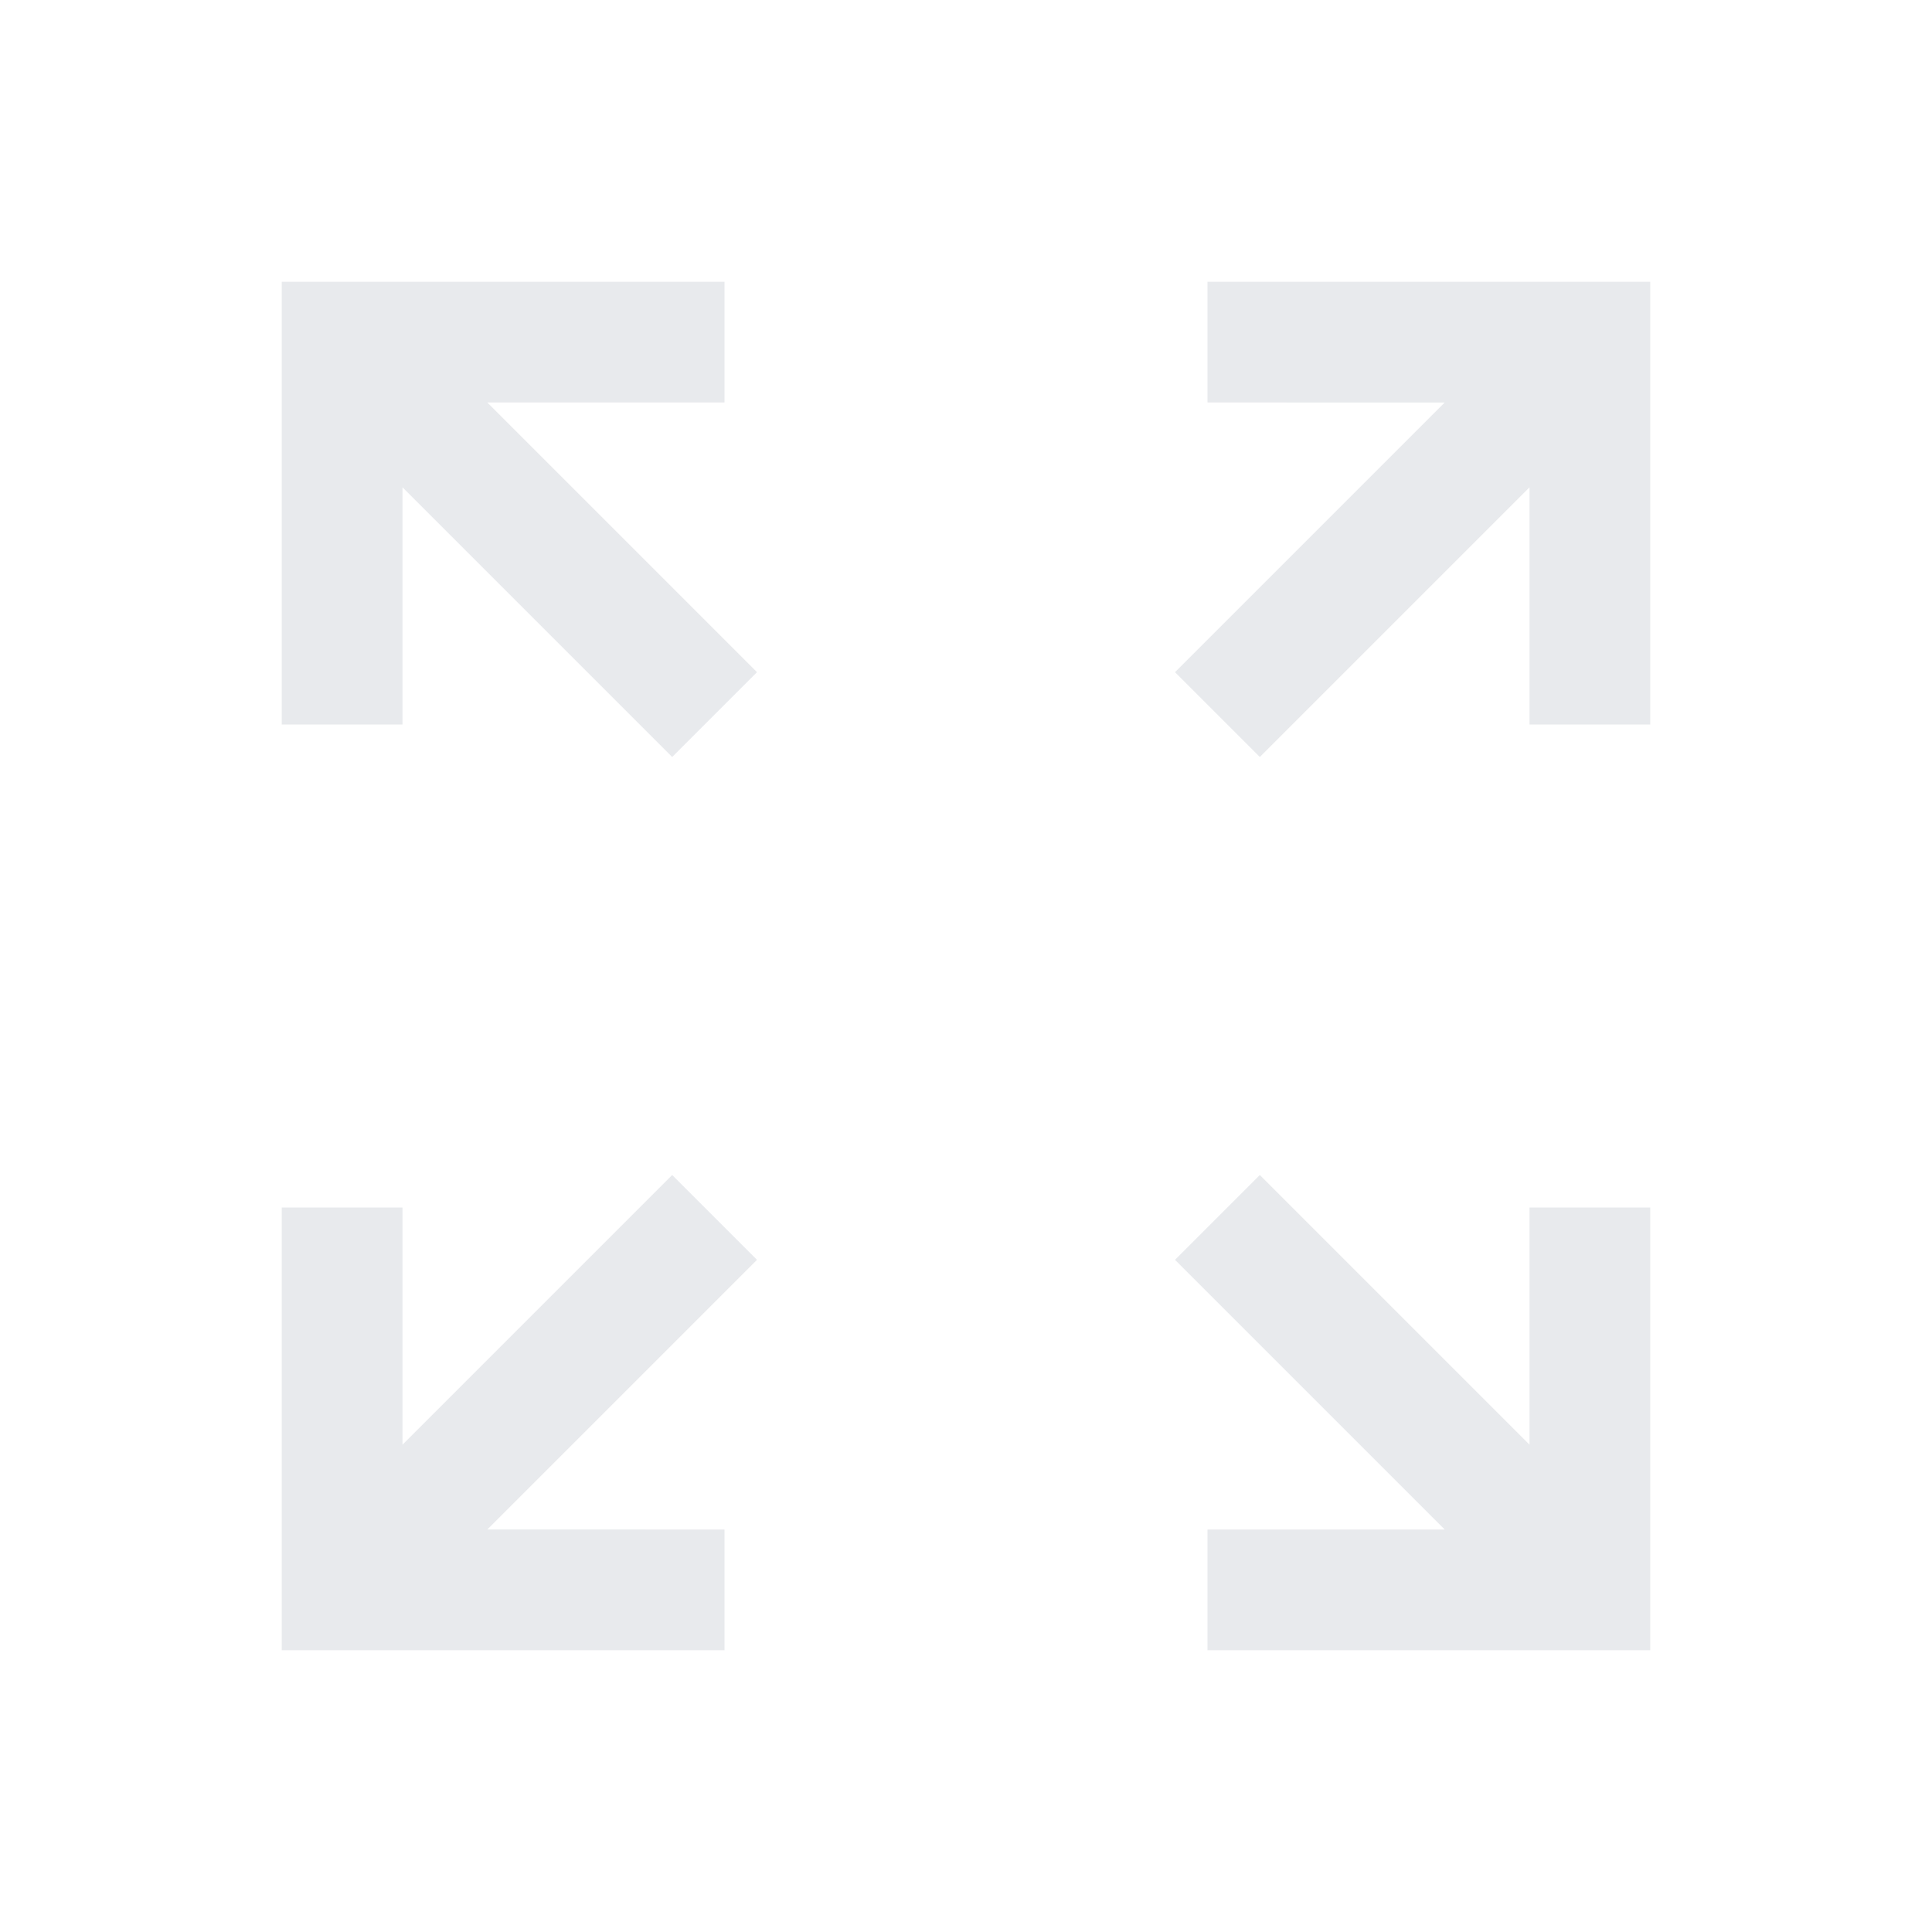 <svg xmlns="http://www.w3.org/2000/svg" height="24px" viewBox="0 -960 960 960" width="24px" fill="#e8eaed"><path d="M140-140v-220h60v117.85l134-134L376.15-334l-134 134H360v60H140Zm460 0v-60h117.85l-134-134L626-376.15l134 134V-360h60v220H600ZM334-583.85l-134-134V-600h-60v-220h220v60H242.15l134 134L334-583.85Zm292 0L583.85-626l134-134H600v-60h220v220h-60v-117.85l-134 134Z"/></svg>